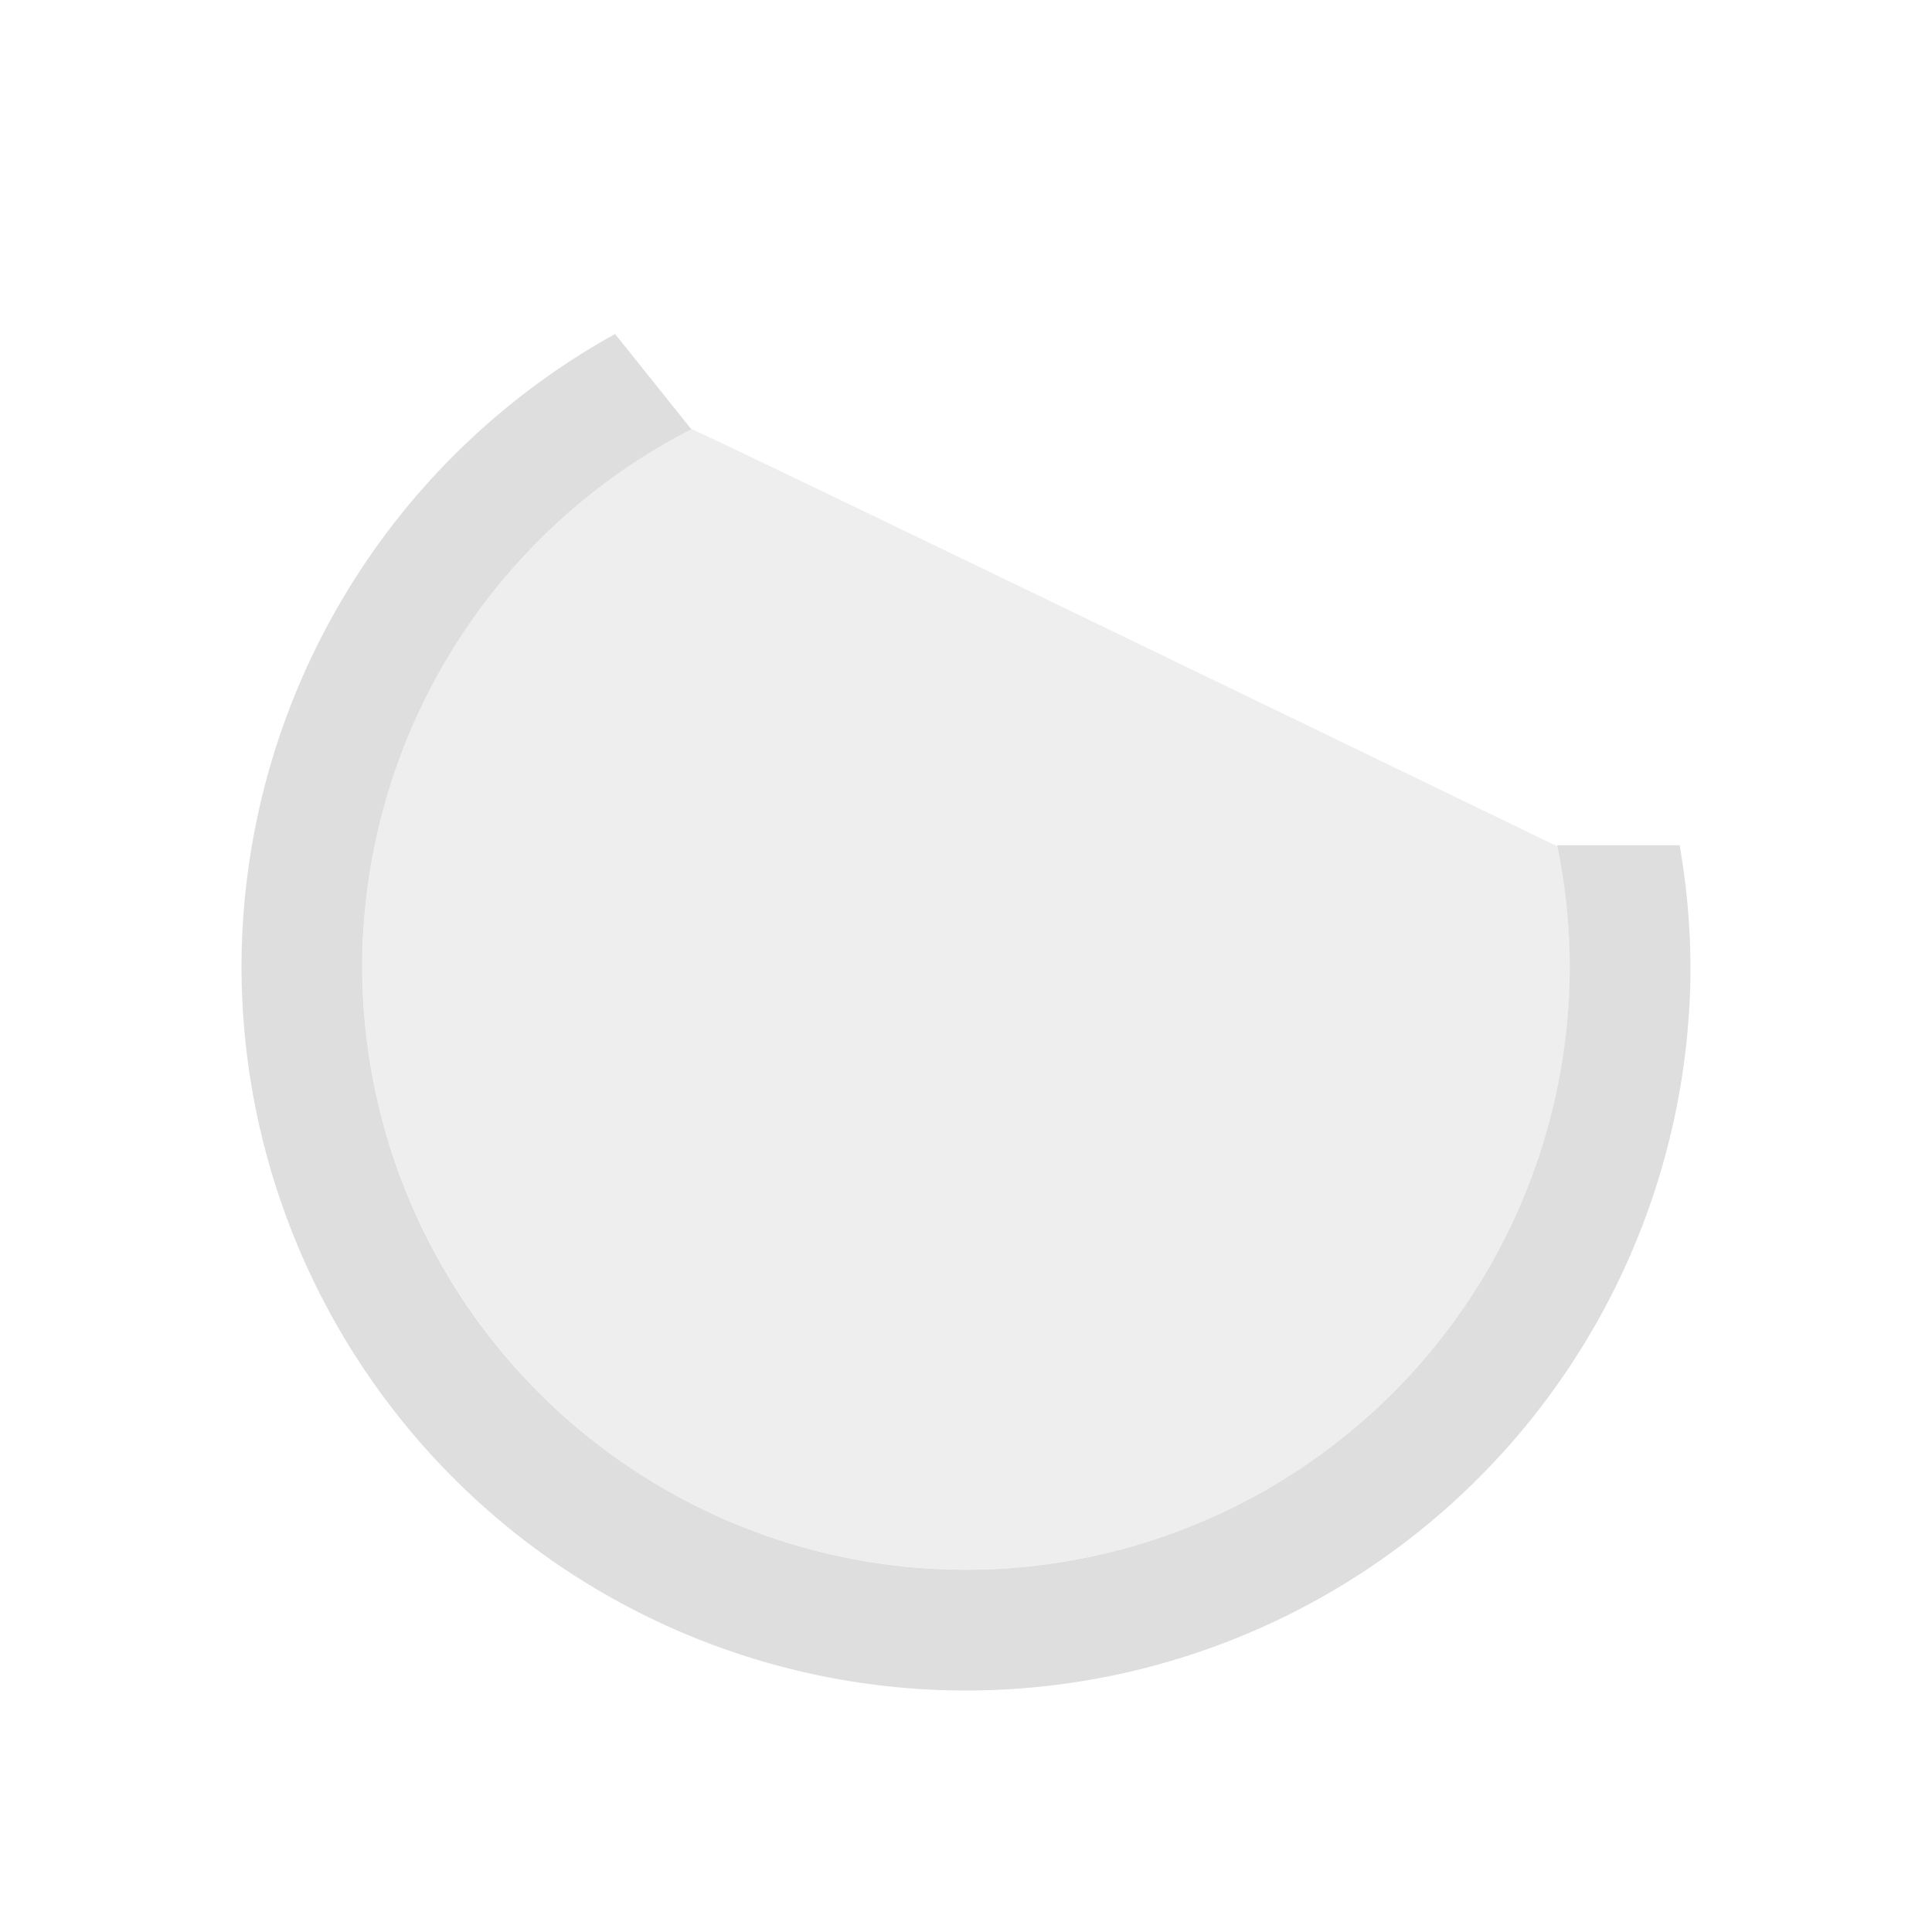 <?xml version='1.0' encoding='ASCII'?>
<svg xmlns="http://www.w3.org/2000/svg" viewBox="0 0 16 16">
<defs><style id="current-color-scheme" type="text/css">.ColorScheme-Contrast{color:#dedede; fill:currentColor;}</style></defs><path d="M5.094 2.766A6 6 0 0 0 2 8a6 6 0 0 0 6 6 6 6 0 0 0 6-6 6 6 0 0 0-.09-1h-1.015A5 5 0 0 1 13 8a5 5 0 0 1-5 5 5 5 0 0 1-5-5 5 5 0 0 1 2.725-4.445z" class="ColorScheme-Contrast" style="fill-opacity:1;stroke:none;fill:currentColor" fill="currentColor"/>
<path d="M427.43 535.34a5 5 0 1 0 7.281 4.449 5 5 0 0 0-.104-.99s-7.181-3.477-7.178-3.459" class="ColorScheme-Contrast" style="fill-opacity:.5;stroke:none;fill:currentColor" transform="translate(-421.71 -531.79)" fill="currentColor"/>
</svg>
